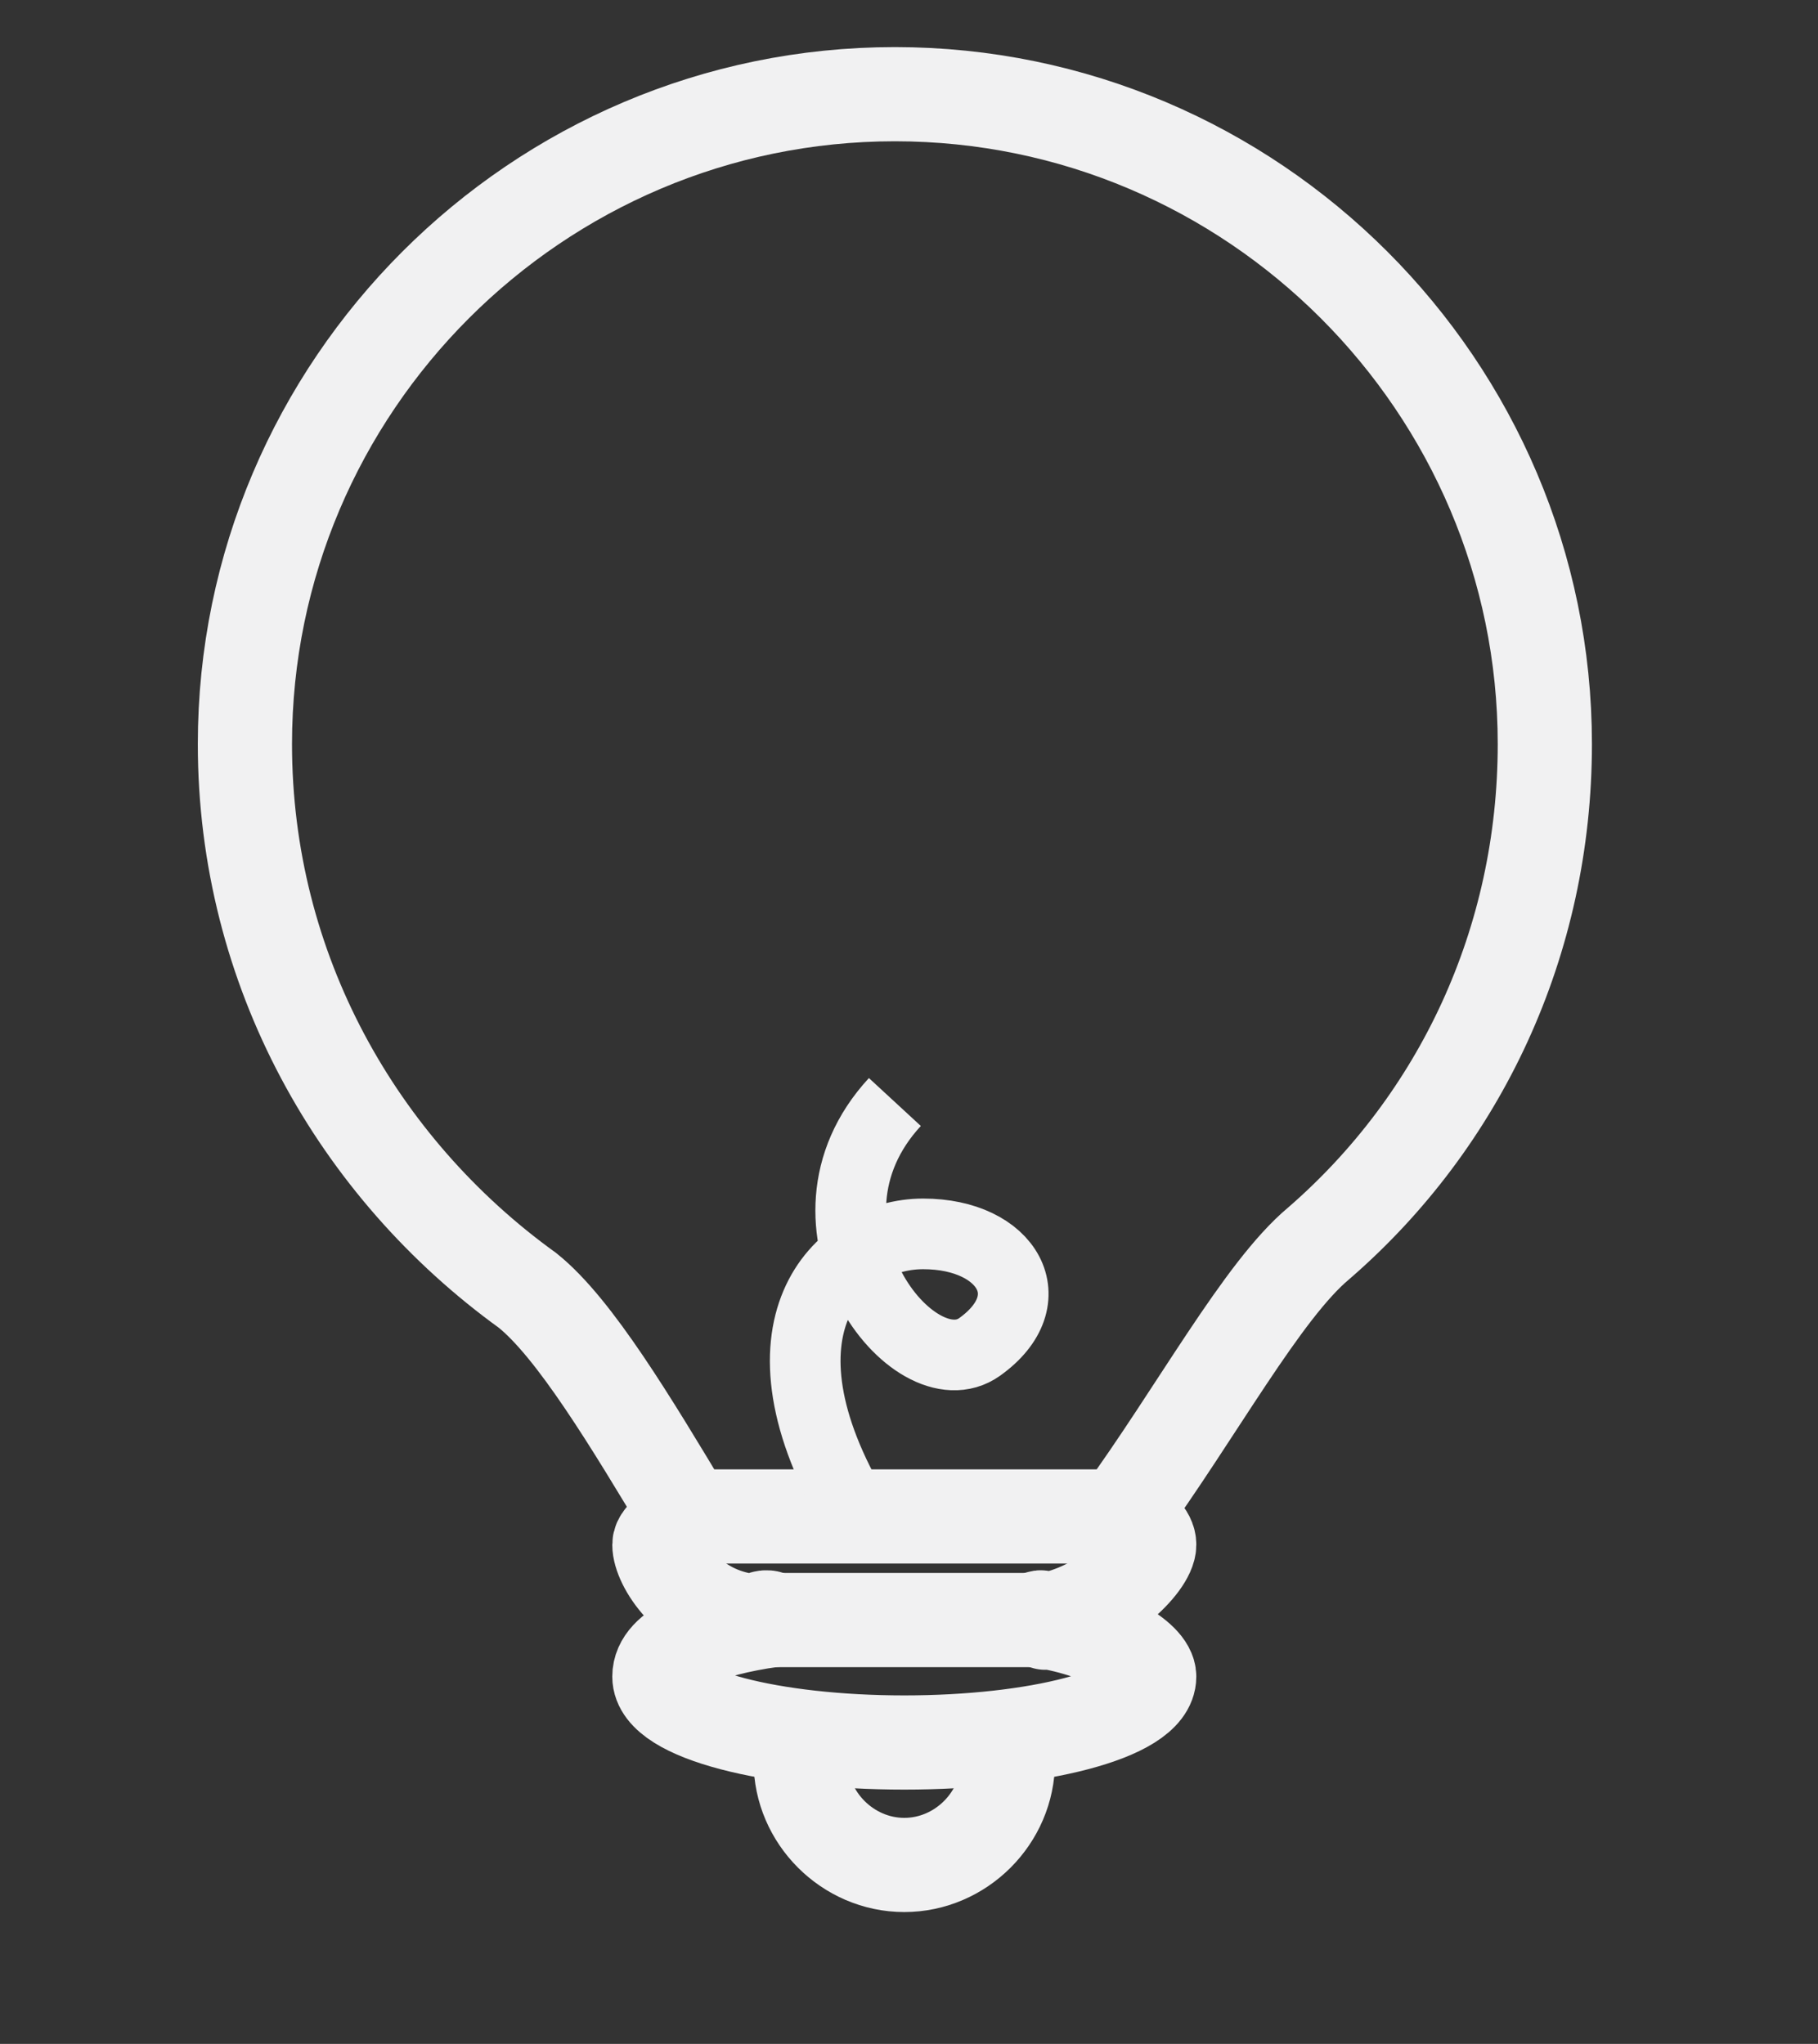 <?xml version="1.0" encoding="utf-8"?>
<!-- Generator: Adobe Illustrator 18.1.1, SVG Export Plug-In . SVG Version: 6.00 Build 0)  -->
<svg version="1.1" xmlns="http://www.w3.org/2000/svg" xmlns:xlink="http://www.w3.org/1999/xlink" x="0px" y="0px"
	 viewBox="0 0 19.3 21.7" enable-background="new 0 0 19.3 21.7" xml:space="preserve">
<rect x="0" y="0" width="19.3" height="21.7" fill="#333333" stroke="none"/>
<g id="Layer_1">
	<path fill="none" stroke="#F1F1F2" stroke-miterlimit="10" d="M16.4,7.9c0-3.8-3.1-6.9-6.9-6.9S2.6,4.1,2.6,7.9
		c0,2.4,1.2,4.5,3,5.8c0.5,0.4,1.1,1.4,1.7,2.4C7.2,16.2,7,16.3,7,16.4c0,0.2,0.3,0.7,0.9,0.8c0.1,0.1,0.2-0.1,0.3,0
		C7.5,17.3,7,17.5,7,17.8c0,0.4,1.2,0.7,2.6,0.7s2.6-0.3,2.6-0.7c0-0.2-0.5-0.5-1.2-0.6c0.1-0.1,0.1,0.1,0.1,0
		c0.6-0.1,1.1-0.6,1.1-0.8c0-0.1-0.1-0.2-0.3-0.3c0.8-1.1,1.5-2.4,2.1-2.9C15.5,11.9,16.4,10,16.4,7.9z"/>
	<line fill="none" stroke="#F1F1F2" stroke-miterlimit="10" x1="8.2" y1="17.2" x2="11.1" y2="17.2"/>
	<line fill="none" stroke="#F1F1F2" stroke-miterlimit="10" x1="7.4" y1="16.1" x2="12" y2="16.1"/>
	<path fill="none" stroke="#F1F1F2" stroke-miterlimit="10" d="M10.7,18.5v0.2c0,0.6-0.5,1.1-1.1,1.1h0c-0.6,0-1.1-0.5-1.1-1.1v-0.2
		"/>
	<path fill="none" stroke="#F1F1F2" stroke-width="0.75" stroke-miterlimit="10" d="M9.1,16.1c-1.2-2-0.2-3,0.7-3
		c0.9,0,1.3,0.7,0.6,1.2s-2.1-1.3-0.9-2.6"/>
</g>
<g id="notes" display="none">
</g>
</svg>
